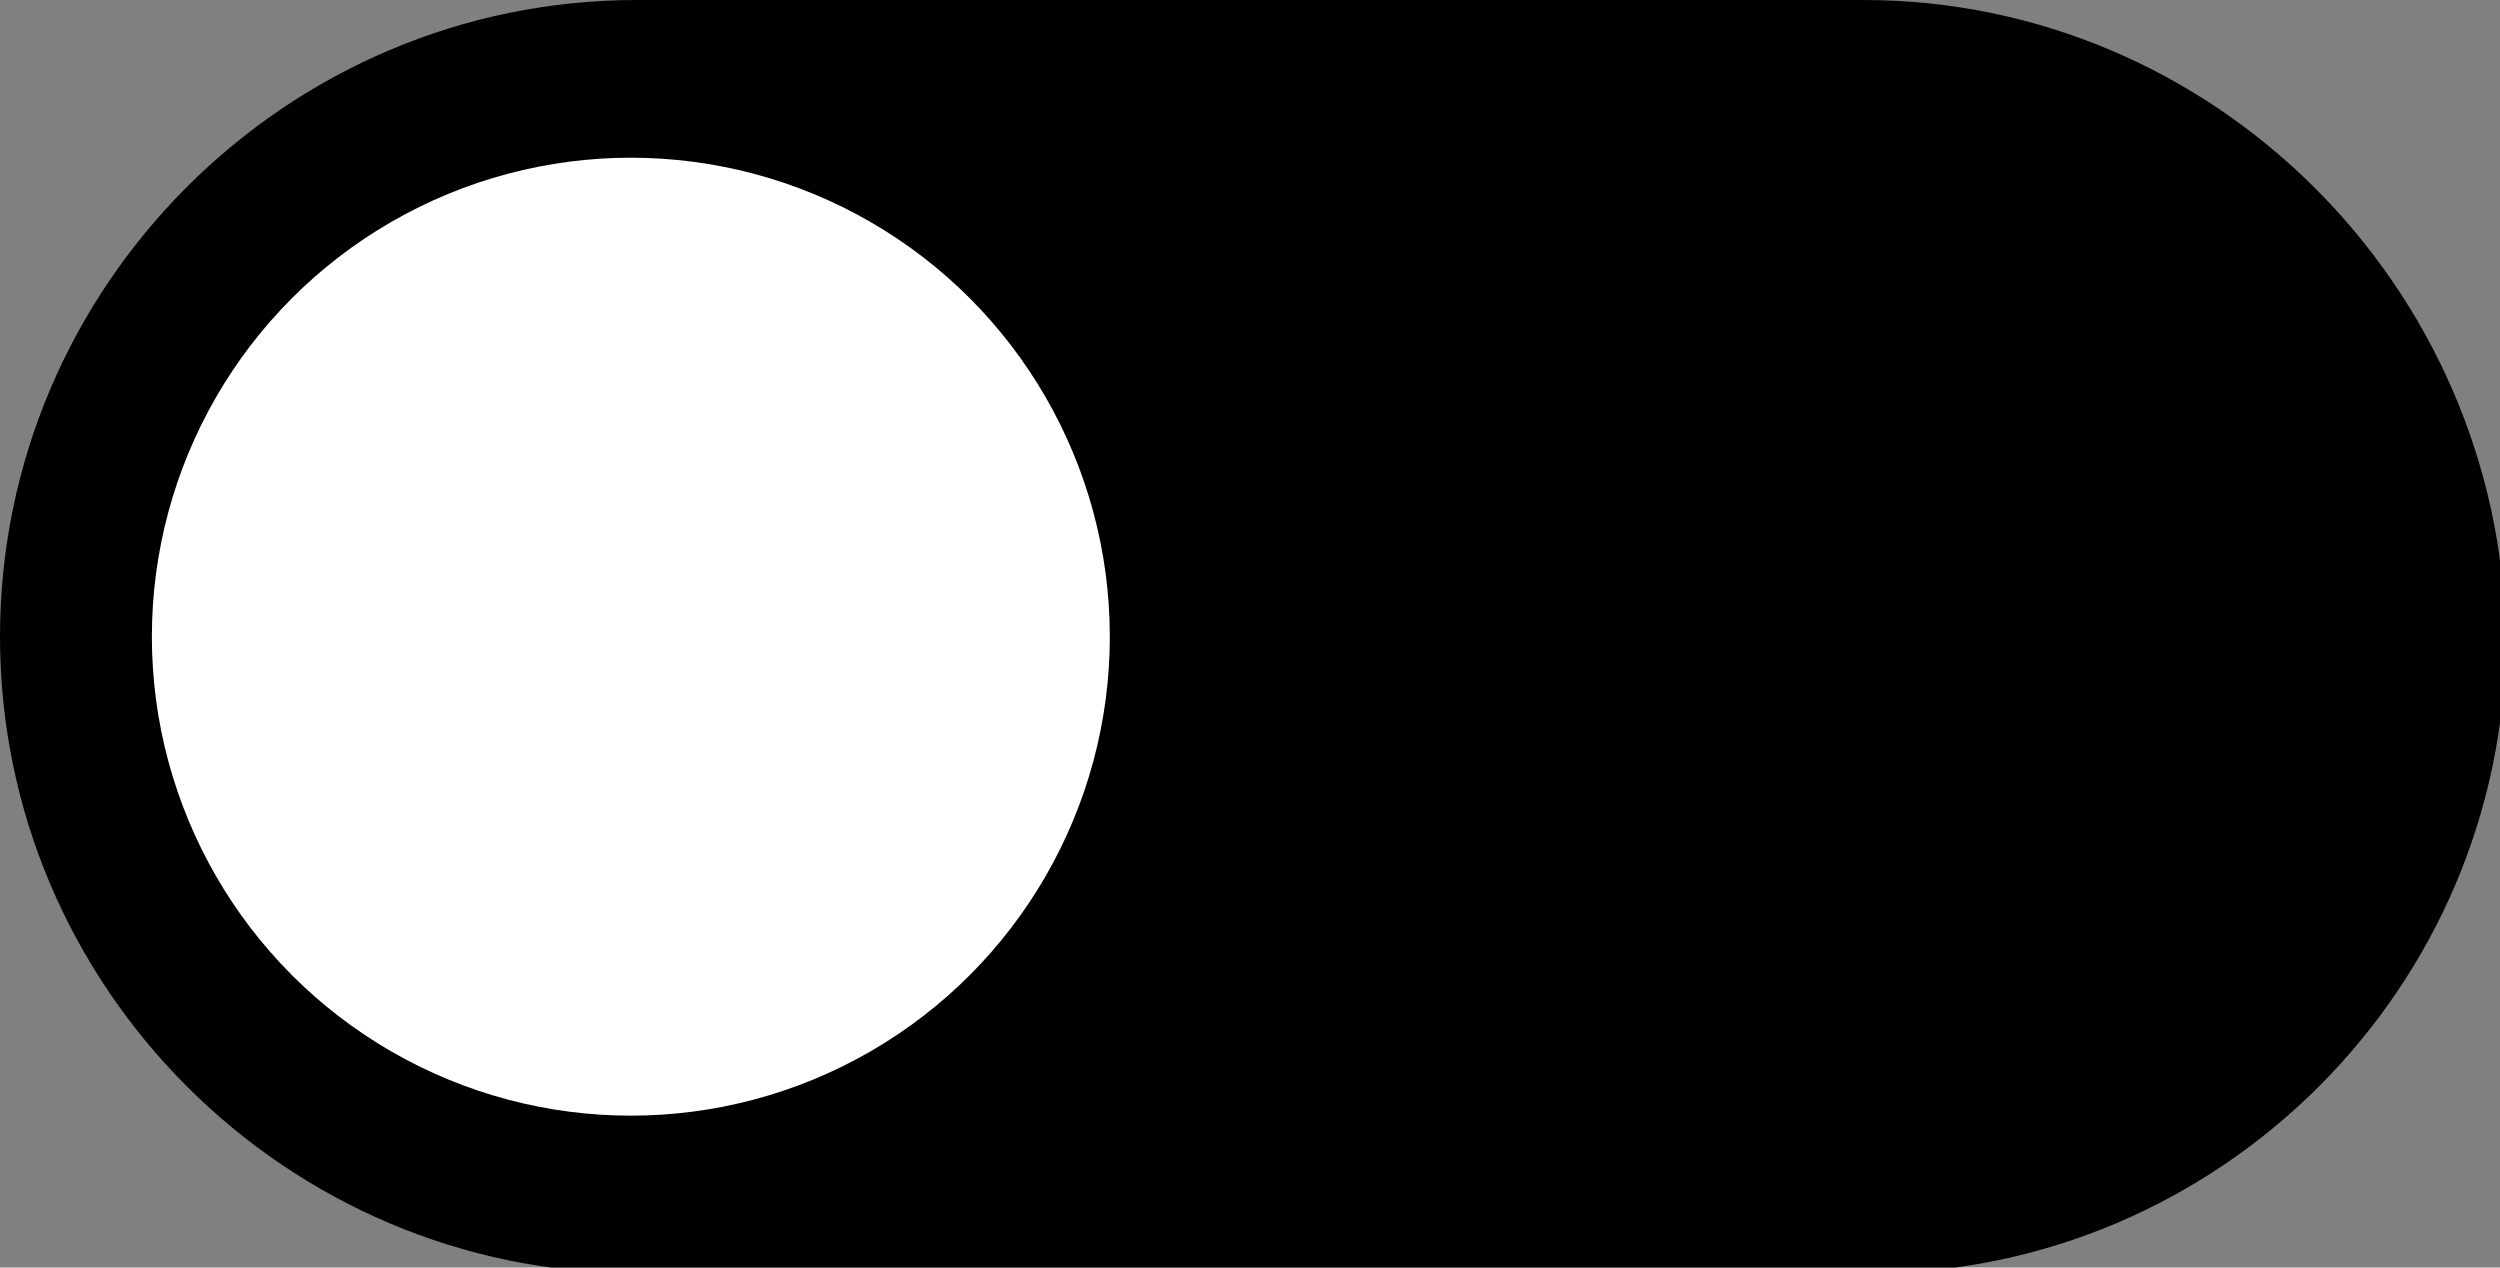 <?xml version="1.0" encoding="utf-8"?>
<svg version="1.1" id="toggle" xmlns="http://www.w3.org/2000/svg" xmlns:xlink="http://www.w3.org/1999/xlink" x="0px" y="0px"
	 viewBox="0 0 42.8 21.7" style="enable-background:new 0 0 42.8 21.7;" xml:space="preserve">
<rect x="0" y="0" width="42.8" height="21.7" fill="#808080" stroke="none"/>
<path id="shell" d="M31.9,0h-21C4.9,0,0,4.9,0,10.9l0,0c0,6,4.9,10.9,10.9,10.9H32c6,0,10.9-4.9,10.9-10.9l0,0
	C42.8,4.9,37.9,0,31.9,0z"/>
<circle id="dot" style="fill:#FFFFFF;" cx="10.8" cy="10.9" r="8.2"/>
</svg>
